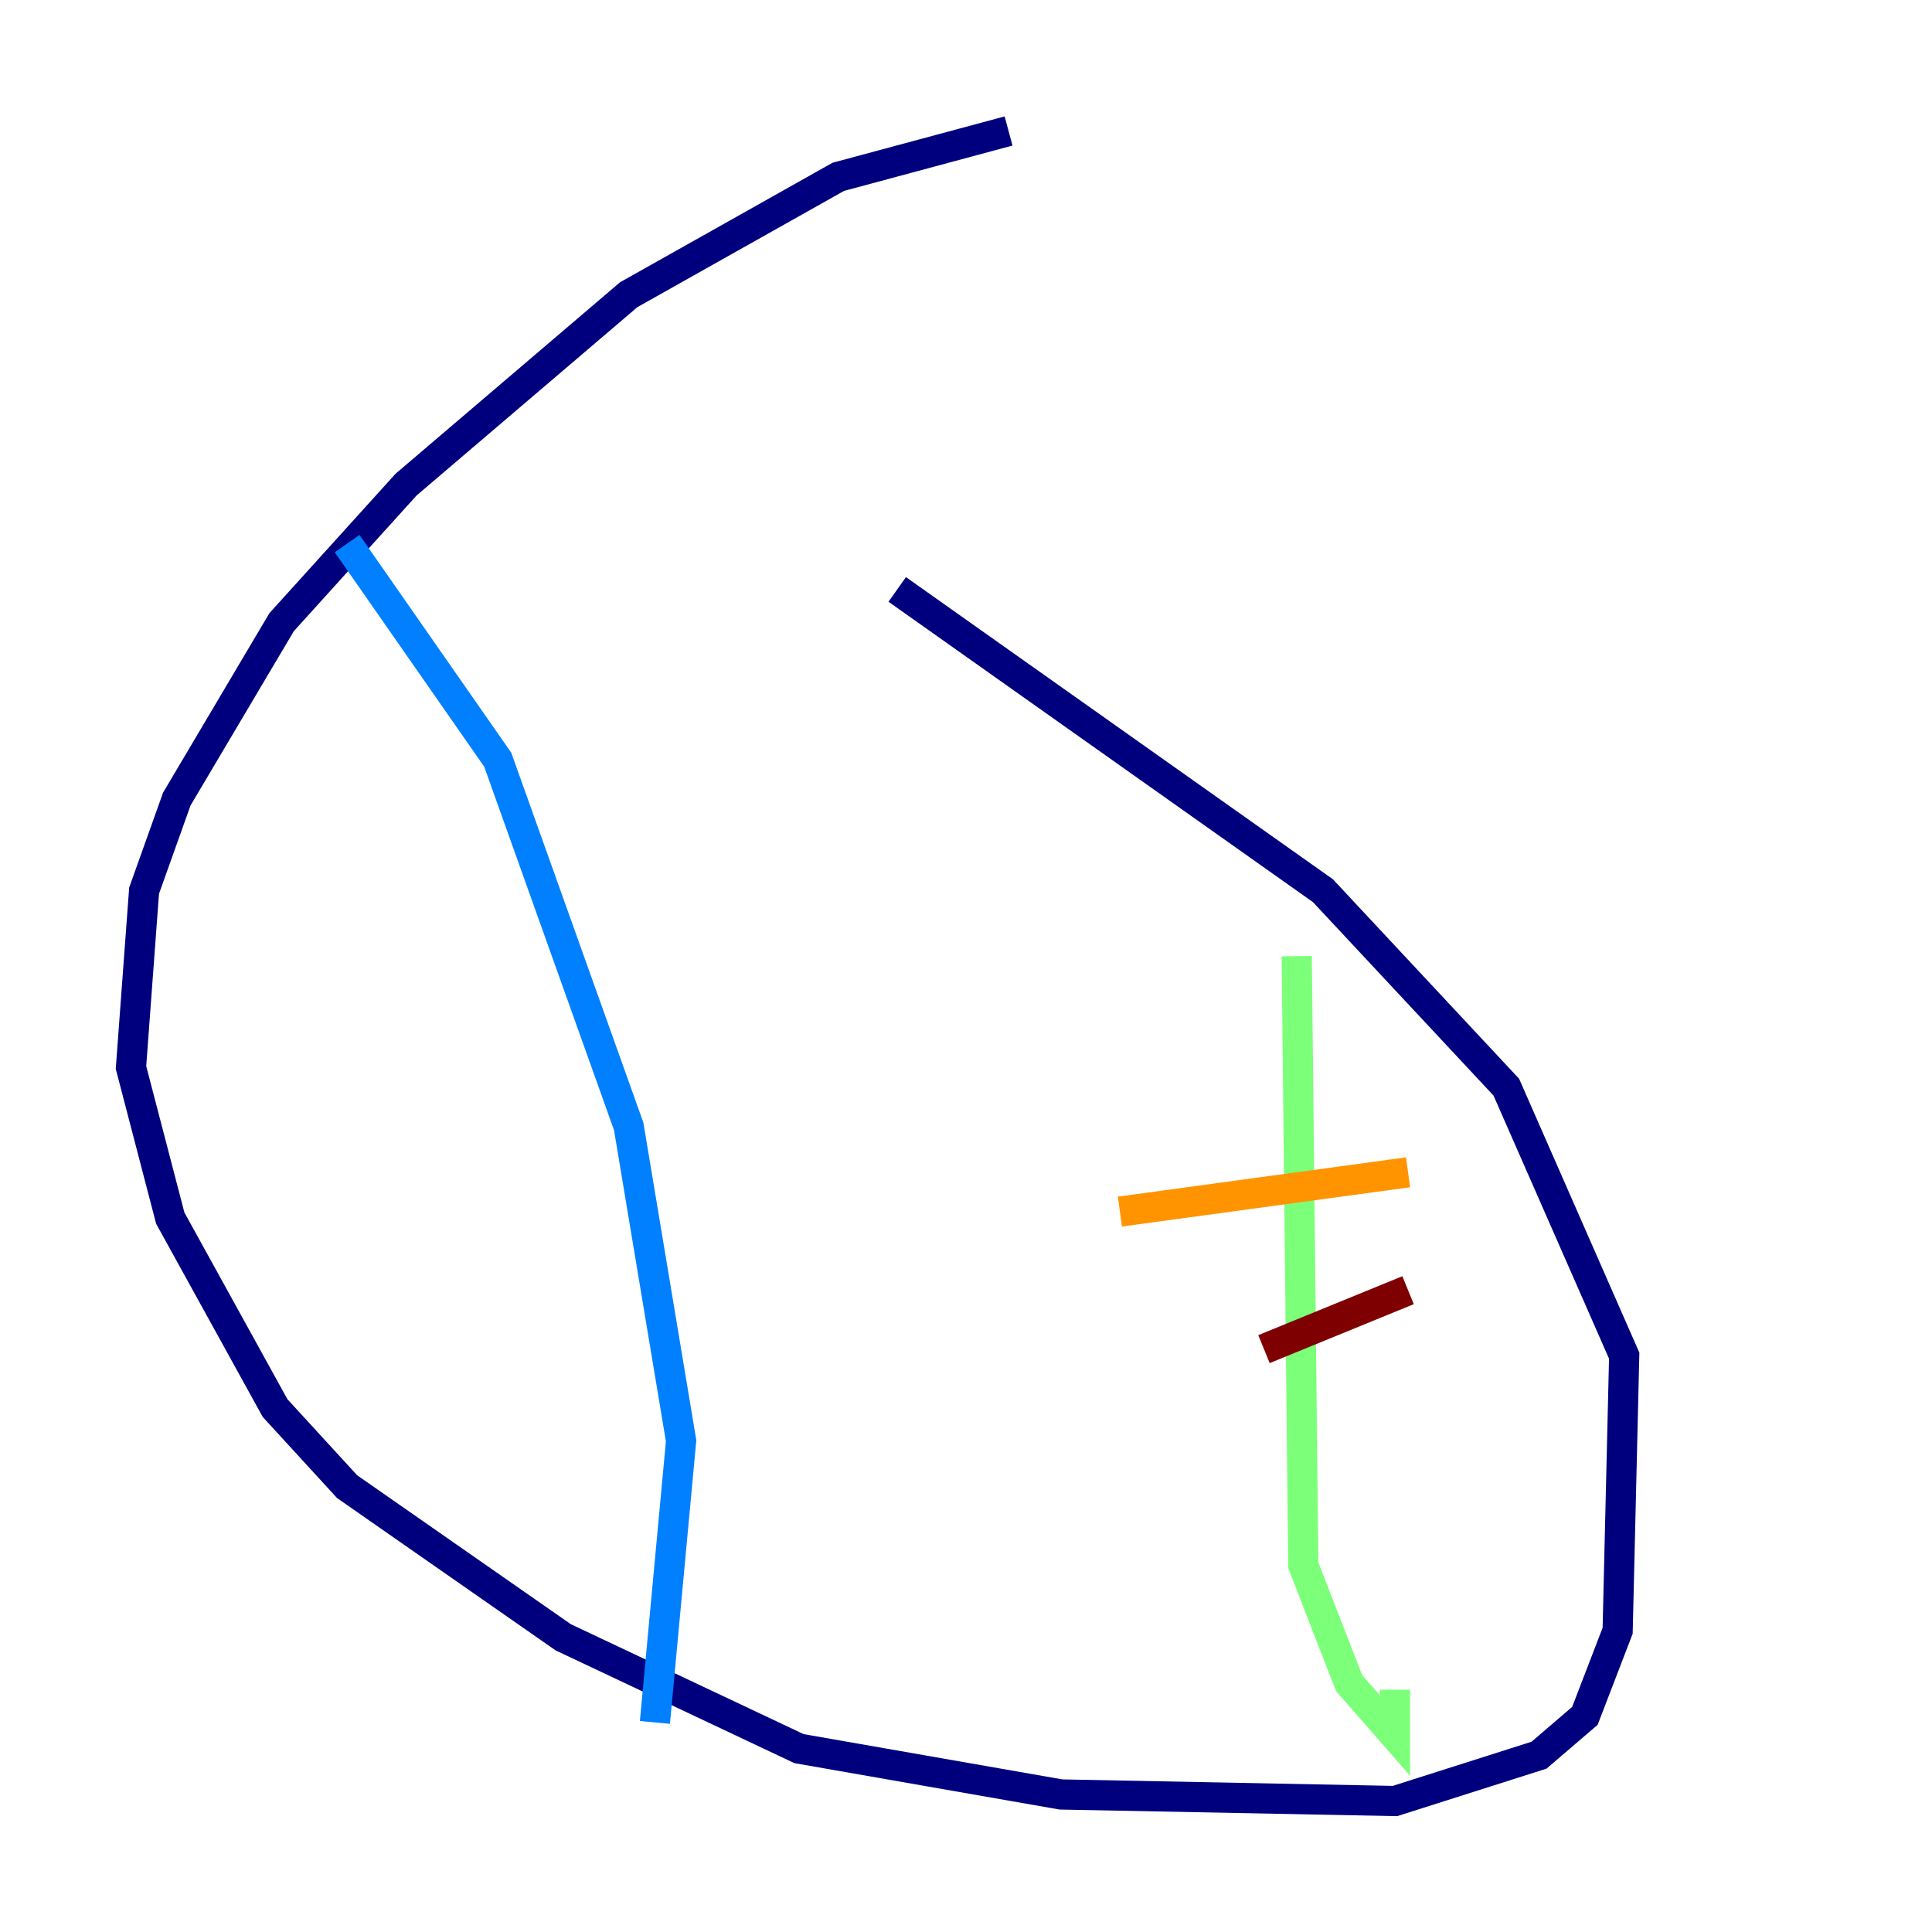 <?xml version="1.0" encoding="utf-8" ?>
<svg baseProfile="tiny" height="128" version="1.2" viewBox="0,0,128,128" width="128" xmlns="http://www.w3.org/2000/svg" xmlns:ev="http://www.w3.org/2001/xml-events" xmlns:xlink="http://www.w3.org/1999/xlink"><defs /><polyline fill="none" points="66.82,8.678 55.539,11.715 41.654,19.525 26.902,32.108 18.658,41.22 11.715,52.936 9.546,59.01 8.678,70.725 11.281,80.705 18.224,93.288 22.997,98.495 37.315,108.475 52.936,115.851 70.291,118.888 92.42,119.322 101.966,116.285 105.003,113.681 107.173,108.041 107.607,89.817 99.797,72.027 87.647,59.01 59.444,39.051" stroke="#00007f" stroke-width="2" /><polyline fill="none" points="22.997,36.014 32.976,50.332 41.654,74.63 45.125,95.458 43.39,114.115" stroke="#0080ff" stroke-width="2" /><polyline fill="none" points="85.912,63.349 86.346,103.702 89.383,111.512 92.42,114.983 92.42,111.946" stroke="#7cff79" stroke-width="2" /><polyline fill="none" points="74.197,80.271 93.288,77.668" stroke="#ff9400" stroke-width="2" /><polyline fill="none" points="83.742,89.383 93.288,85.478" stroke="#7f0000" stroke-width="2" /></svg>